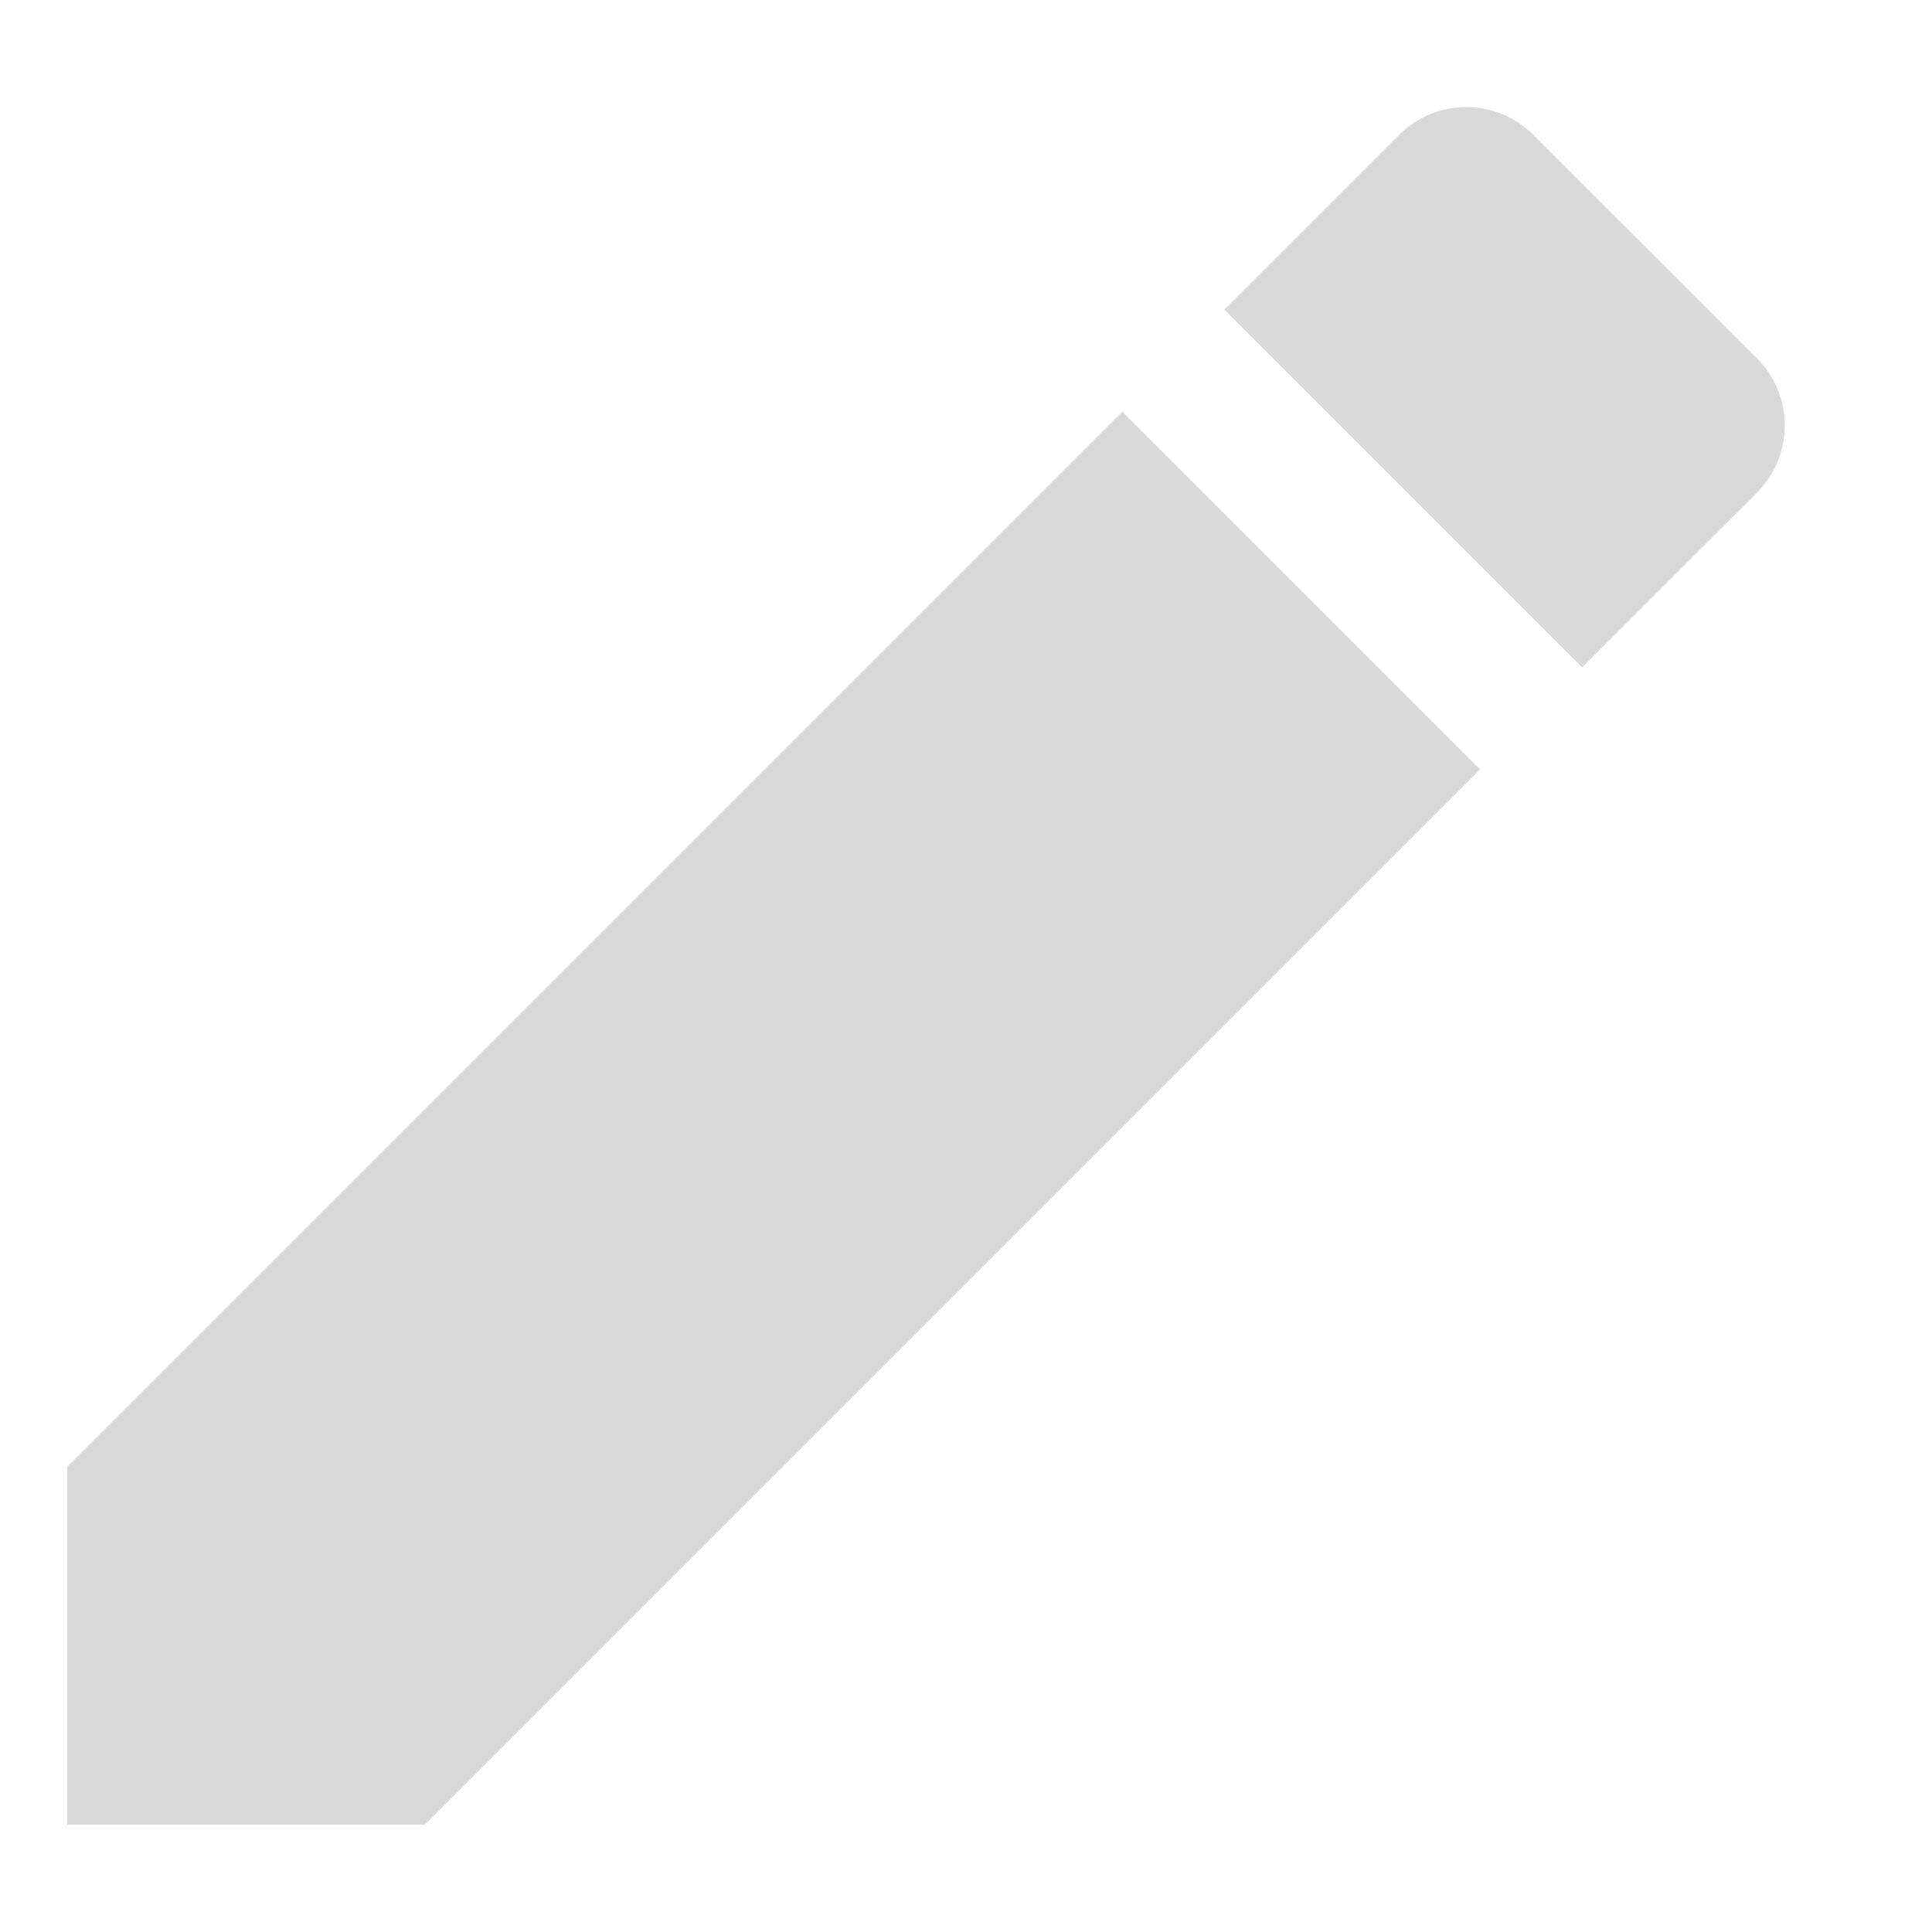 <svg width="12" height="12" viewBox="0 0 12 12" fill="none" xmlns="http://www.w3.org/2000/svg">
<path d="M0.417 9.111V11.333H2.639L9.193 4.779L6.971 2.557L0.417 9.111ZM10.912 3.061C11.143 2.83 11.143 2.456 10.912 2.225L9.525 0.839C9.294 0.607 8.92 0.607 8.689 0.839L7.605 1.923L9.827 4.145L10.912 3.061Z" fill="#D9D9D9"/>
</svg>
